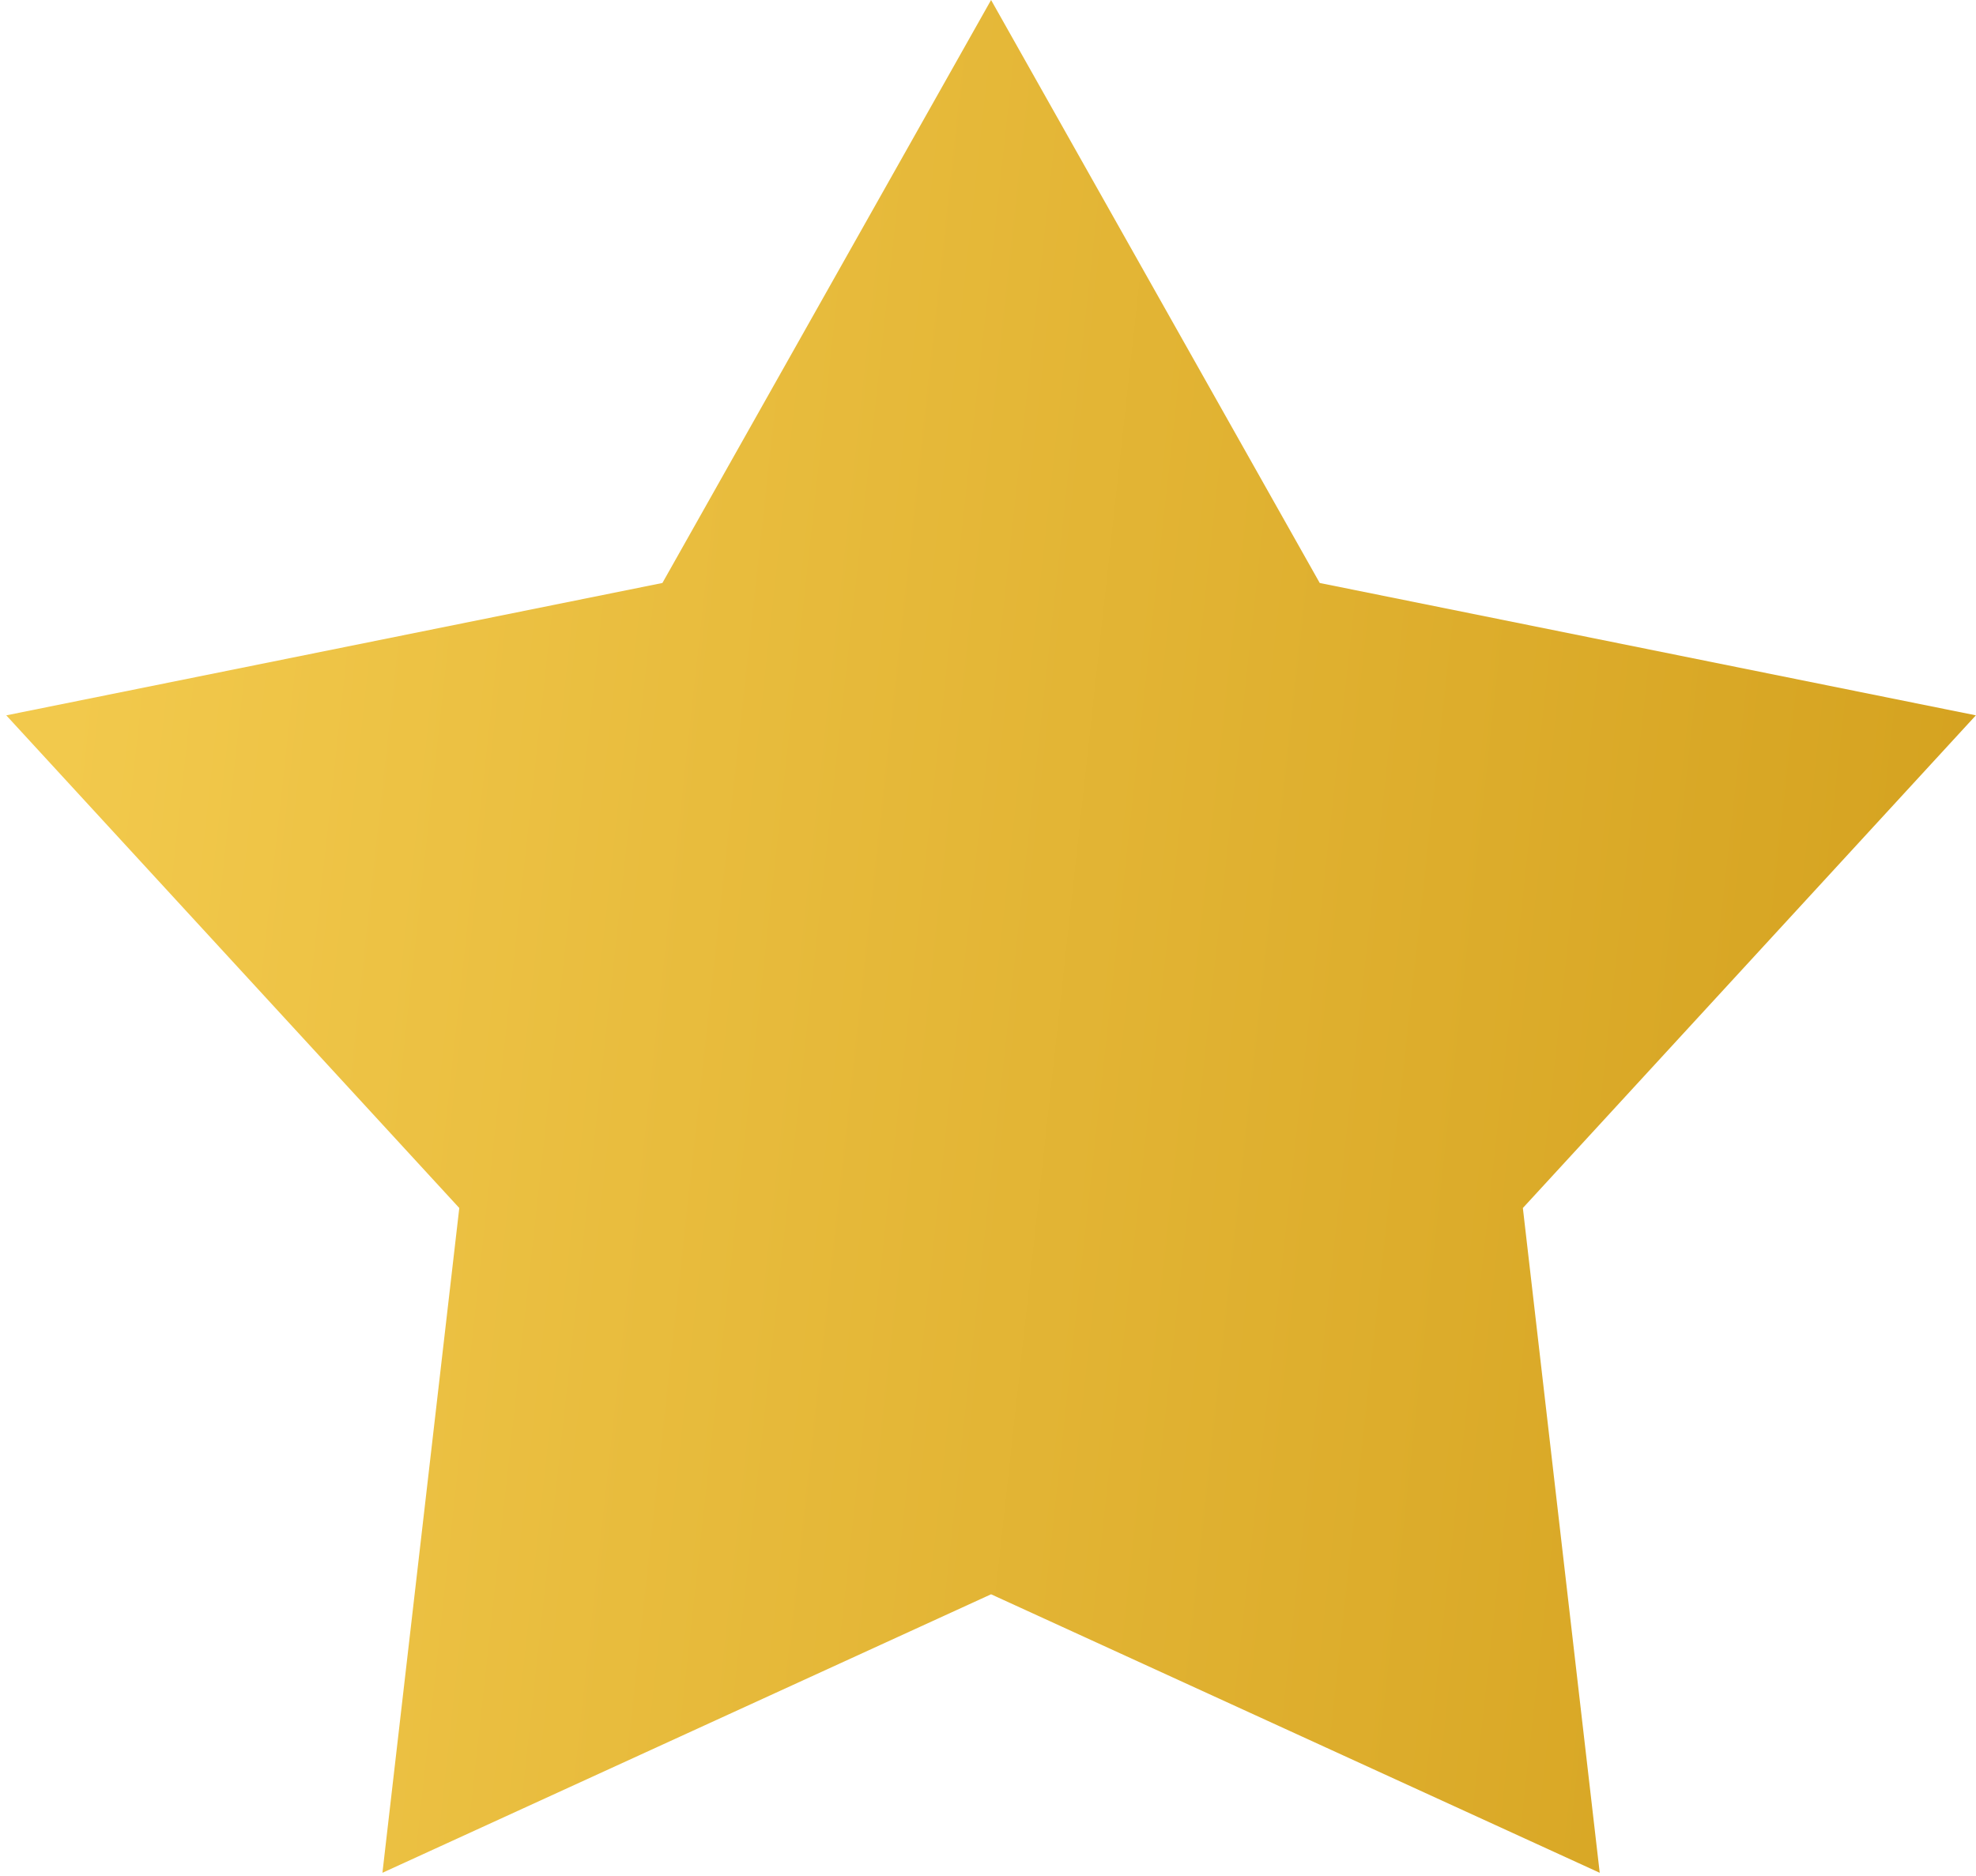 <svg xmlns="http://www.w3.org/2000/svg" width="178" height="169" viewBox="0 0 178 169" fill="none">
  <path d="M89.277 0L118.883 52.527L177.988 64.453L137.181 108.842L144.104 168.739L89.277 143.646L34.45 168.739L41.373 108.842L0.565 64.453L59.67 52.527L89.277 0Z" fill="url(#paint0_linear)"/>
  <defs>
    <linearGradient data-v-4d71fe6d="" id="paint0_linear" x1="181.08" y1="153.643" x2="-1.762" y2="133.568" gradientUnits="userSpaceOnUse"><stop data-v-4d71fe6d="" stop-color="#D3A01D"></stop> <stop data-v-4d71fe6d="" offset="1" stop-color="#F2C94C"></stop></linearGradient>
  </defs>
</svg>
